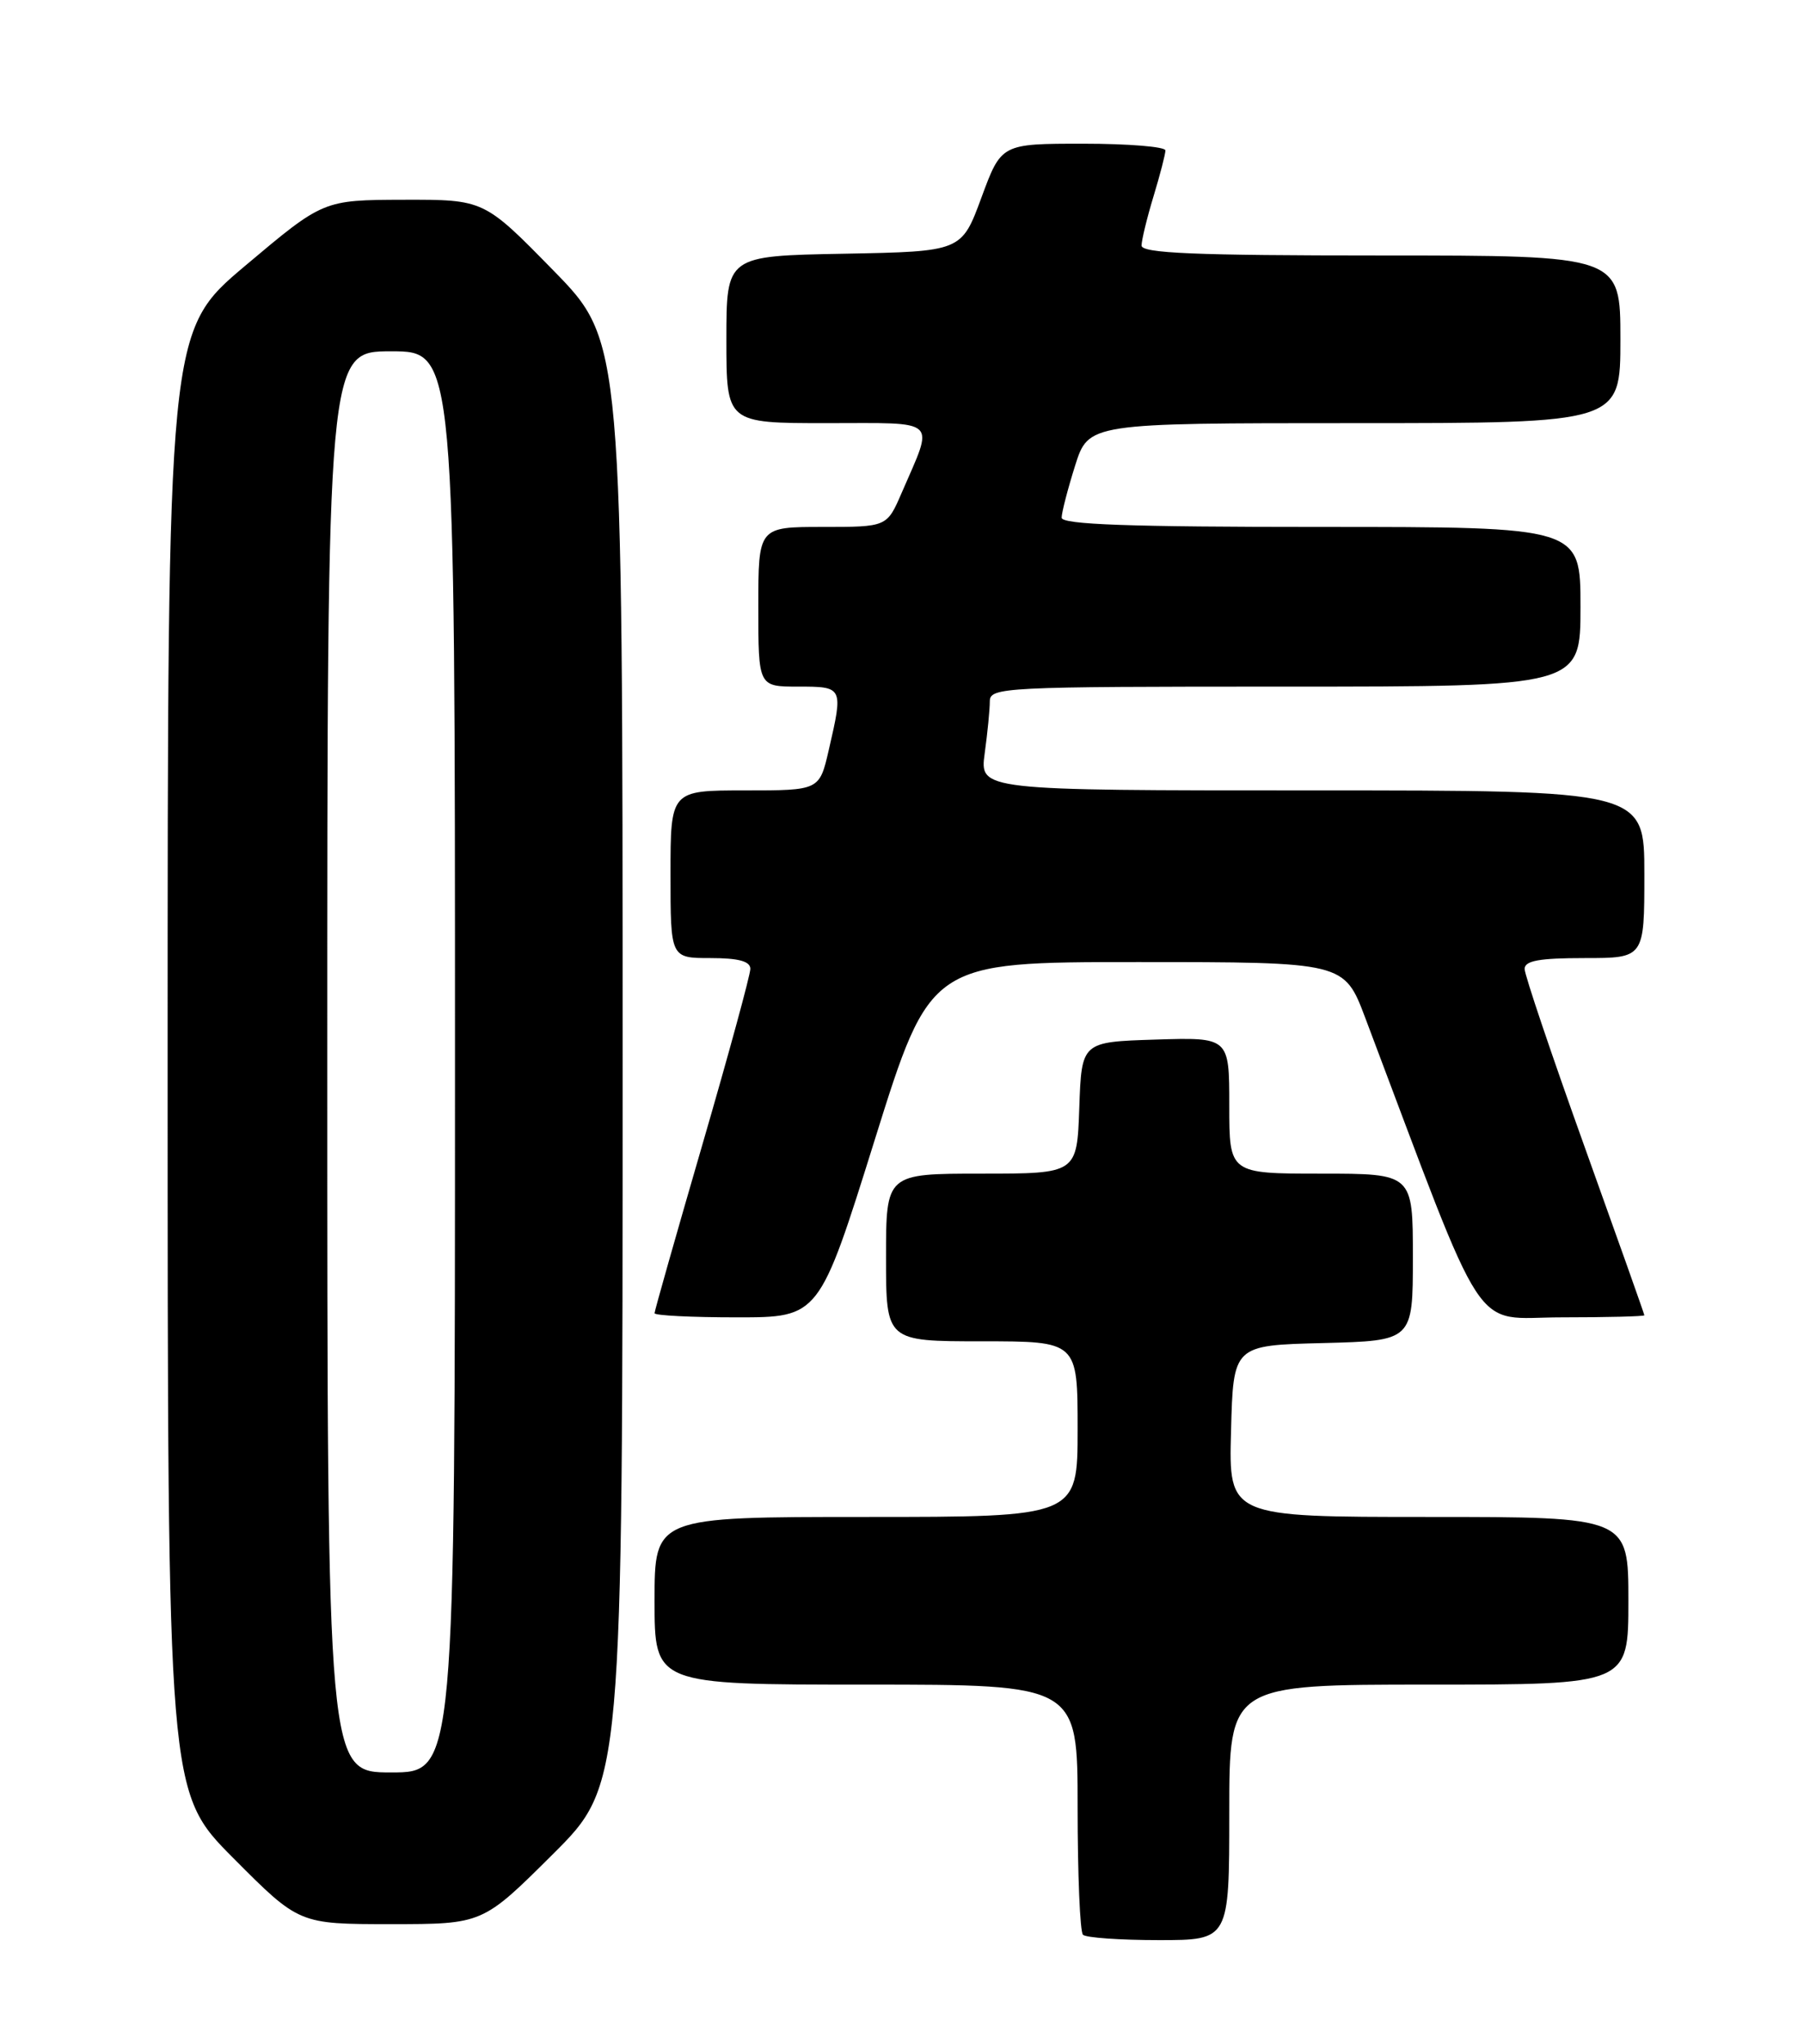 <?xml version="1.0" encoding="UTF-8" standalone="no"?>
<!DOCTYPE svg PUBLIC "-//W3C//DTD SVG 1.1//EN" "http://www.w3.org/Graphics/SVG/1.1/DTD/svg11.dtd" >
<svg xmlns="http://www.w3.org/2000/svg" xmlns:xlink="http://www.w3.org/1999/xlink" version="1.1" viewBox="0 0 226 256">
 <g >
 <path fill="currentColor"
d=" M 154.00 227.00 C 154.00 211.00 154.00 211.00 179.00 211.00 C 204.00 211.00 204.00 211.00 204.00 200.50 C 204.00 190.00 204.00 190.00 178.97 190.00 C 153.93 190.00 153.93 190.00 154.22 179.25 C 154.50 168.50 154.50 168.50 165.75 168.22 C 177.00 167.93 177.00 167.93 177.00 157.47 C 177.00 147.00 177.00 147.00 165.50 147.00 C 154.00 147.00 154.00 147.00 154.00 138.46 C 154.00 129.92 154.00 129.92 144.75 130.21 C 135.50 130.50 135.50 130.50 135.21 138.75 C 134.92 147.00 134.92 147.00 122.96 147.00 C 111.00 147.00 111.00 147.00 111.00 157.50 C 111.00 168.00 111.00 168.00 123.00 168.00 C 135.00 168.00 135.00 168.00 135.00 179.00 C 135.00 190.00 135.00 190.00 108.50 190.00 C 82.00 190.00 82.00 190.00 82.00 200.50 C 82.00 211.00 82.00 211.00 108.50 211.00 C 135.00 211.00 135.00 211.00 135.00 226.33 C 135.00 234.77 135.30 241.97 135.67 242.33 C 136.03 242.70 140.31 243.00 145.17 243.00 C 154.00 243.00 154.00 243.00 154.00 227.00 Z  M 69.23 232.27 C 78.00 223.54 78.00 223.54 78.00 133.14 C 78.00 42.74 78.00 42.74 69.32 33.87 C 60.64 25.00 60.64 25.00 50.57 25.02 C 40.50 25.05 40.50 25.05 30.75 33.26 C 21.00 41.47 21.00 41.47 21.00 132.97 C 21.00 224.46 21.00 224.46 29.23 232.73 C 37.46 241.00 37.46 241.00 48.96 241.00 C 60.46 241.00 60.46 241.00 69.23 232.27 Z  M 109.59 142.75 C 116.55 120.50 116.55 120.50 142.47 120.50 C 168.40 120.50 168.40 120.50 171.04 127.50 C 186.57 168.63 184.19 165.00 195.62 165.00 C 201.33 165.00 206.00 164.88 206.00 164.74 C 206.00 164.60 202.62 155.08 198.50 143.60 C 194.38 132.12 191.00 122.11 191.00 121.36 C 191.00 120.33 192.84 120.00 198.50 120.00 C 206.00 120.00 206.00 120.00 206.00 109.50 C 206.00 99.00 206.00 99.00 164.36 99.00 C 122.73 99.00 122.73 99.00 123.36 94.36 C 123.71 91.81 124.00 88.88 124.00 87.86 C 124.00 86.08 125.59 86.00 161.00 86.00 C 198.00 86.00 198.00 86.00 198.00 76.00 C 198.00 66.00 198.00 66.00 165.50 66.00 C 141.48 66.00 133.00 65.70 133.00 64.84 C 133.00 64.20 133.76 61.27 134.68 58.34 C 136.37 53.00 136.37 53.00 169.68 53.00 C 203.00 53.00 203.00 53.00 203.00 42.50 C 203.00 32.00 203.00 32.00 173.00 32.00 C 149.66 32.00 143.00 31.72 143.01 30.75 C 143.02 30.06 143.69 27.29 144.51 24.59 C 145.33 21.89 146.00 19.30 146.00 18.84 C 146.00 18.38 141.37 18.00 135.72 18.00 C 125.44 18.00 125.44 18.00 122.95 24.75 C 120.46 31.50 120.46 31.50 105.73 31.78 C 91.00 32.05 91.00 32.05 91.00 42.53 C 91.00 53.00 91.00 53.00 103.57 53.00 C 117.82 53.00 117.04 52.28 112.95 61.75 C 111.11 66.00 111.11 66.00 103.06 66.00 C 95.00 66.00 95.00 66.00 95.00 76.00 C 95.00 86.00 95.00 86.00 100.00 86.00 C 105.63 86.00 105.65 86.03 103.83 93.92 C 102.66 99.00 102.66 99.00 93.33 99.00 C 84.00 99.00 84.00 99.00 84.00 109.50 C 84.00 120.00 84.00 120.00 89.00 120.00 C 92.53 120.00 94.00 120.40 94.00 121.35 C 94.00 122.10 91.30 131.99 88.00 143.34 C 84.70 154.68 82.00 164.20 82.00 164.48 C 82.00 164.77 86.64 165.00 92.32 165.00 C 102.63 165.00 102.63 165.00 109.59 142.75 Z  M 41.00 133.00 C 41.00 44.00 41.00 44.00 49.00 44.00 C 57.00 44.00 57.00 44.00 57.00 133.00 C 57.00 222.00 57.00 222.00 49.00 222.00 C 41.00 222.00 41.00 222.00 41.00 133.00 Z "/>
</g>
</svg>